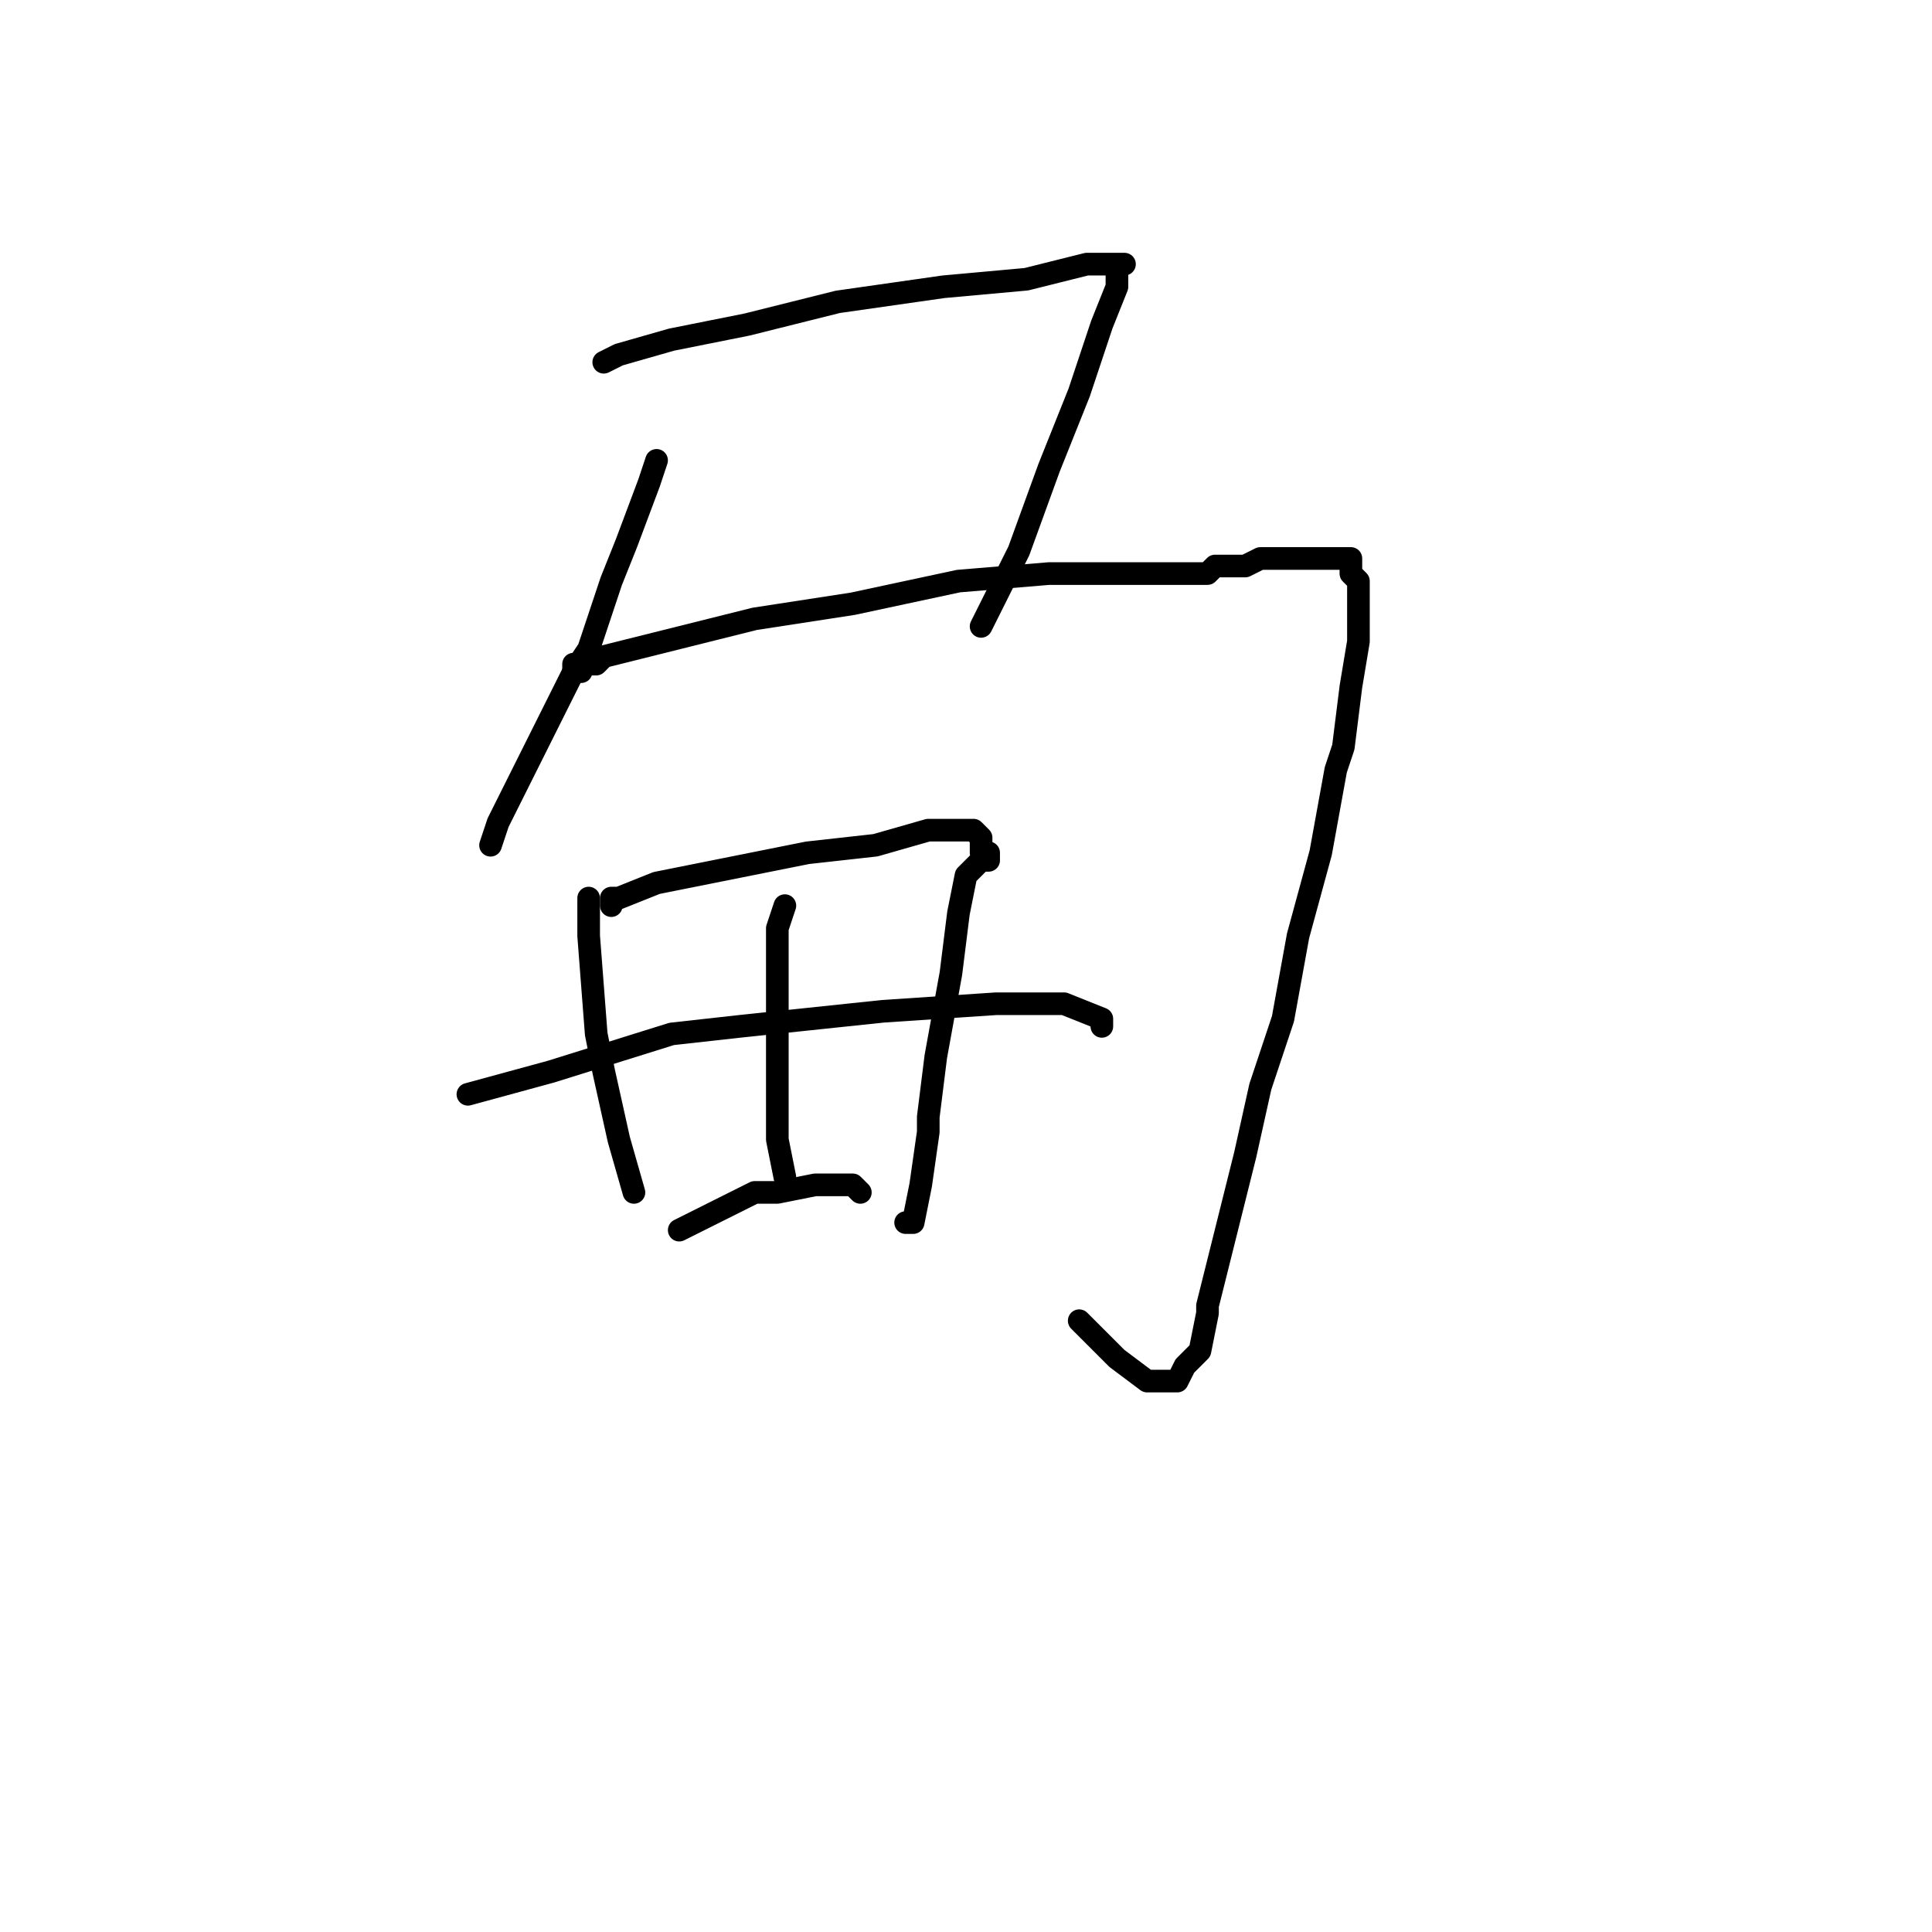 <?xml version="1.0" standalone="no"?>
    <svg width="256" height="256" xmlns="http://www.w3.org/2000/svg" version="1.1">
    <polyline stroke="black" stroke-width="3" stroke-linecap="round" fill="transparent" stroke-linejoin="round" points="80 48 82 47 89 45 99 43 111 40 125 38 136 37 144 35 149 35 148 35 148 36 148 38 146 43 143 52 139 62 135 73 131 81 130 83 130 83 " />
        <polyline stroke="black" stroke-width="3" stroke-linecap="round" fill="transparent" stroke-linejoin="round" points="87 61 86 64 83 72 81 77 78 86 76 89 70 101 66 109 65 112 65 112 " />
        <polyline stroke="black" stroke-width="3" stroke-linecap="round" fill="transparent" stroke-linejoin="round" points="77 89 76 89 76 88 79 88 80 87 88 85 100 82 113 80 127 77 139 76 149 76 155 76 158 76 159 76 160 76 161 75 162 75 163 75 164 75 165 75 167 74 168 74 169 74 170 74 171 74 172 74 173 74 174 74 175 74 176 74 177 74 178 74 179 74 179 75 179 76 180 77 180 80 180 85 179 91 178 99 177 102 175 113 172 124 170 135 167 144 165 153 163 161 161 169 160 173 160 174 159 179 157 181 156 183 154 183 152 183 148 180 143 175 143 175 " />
        <polyline stroke="black" stroke-width="3" stroke-linecap="round" fill="transparent" stroke-linejoin="round" points="78 119 78 124 79 137 80 142 82 151 84 158 84 158 " />
        <polyline stroke="black" stroke-width="3" stroke-linecap="round" fill="transparent" stroke-linejoin="round" points="81 120 81 119 82 119 87 117 97 115 107 113 116 112 123 110 127 110 128 110 129 110 130 111 130 112 130 113 131 113 131 114 130 114 128 116 127 121 126 129 124 140 123 148 123 150 122 157 121 162 120 162 120 162 " />
        <polyline stroke="black" stroke-width="3" stroke-linecap="round" fill="transparent" stroke-linejoin="round" points="62 145 73 142 89 137 98 136 117 134 132 133 141 133 146 135 146 136 146 136 " />
        <polyline stroke="black" stroke-width="3" stroke-linecap="round" fill="transparent" stroke-linejoin="round" points="90 163 94 161 100 158 103 158 108 157 109 157 113 157 114 158 114 158 " />
        <polyline stroke="black" stroke-width="3" stroke-linecap="round" fill="transparent" stroke-linejoin="round" points="104 120 103 123 103 125 103 133 103 143 103 151 104 156 104 156 " />
        </svg>